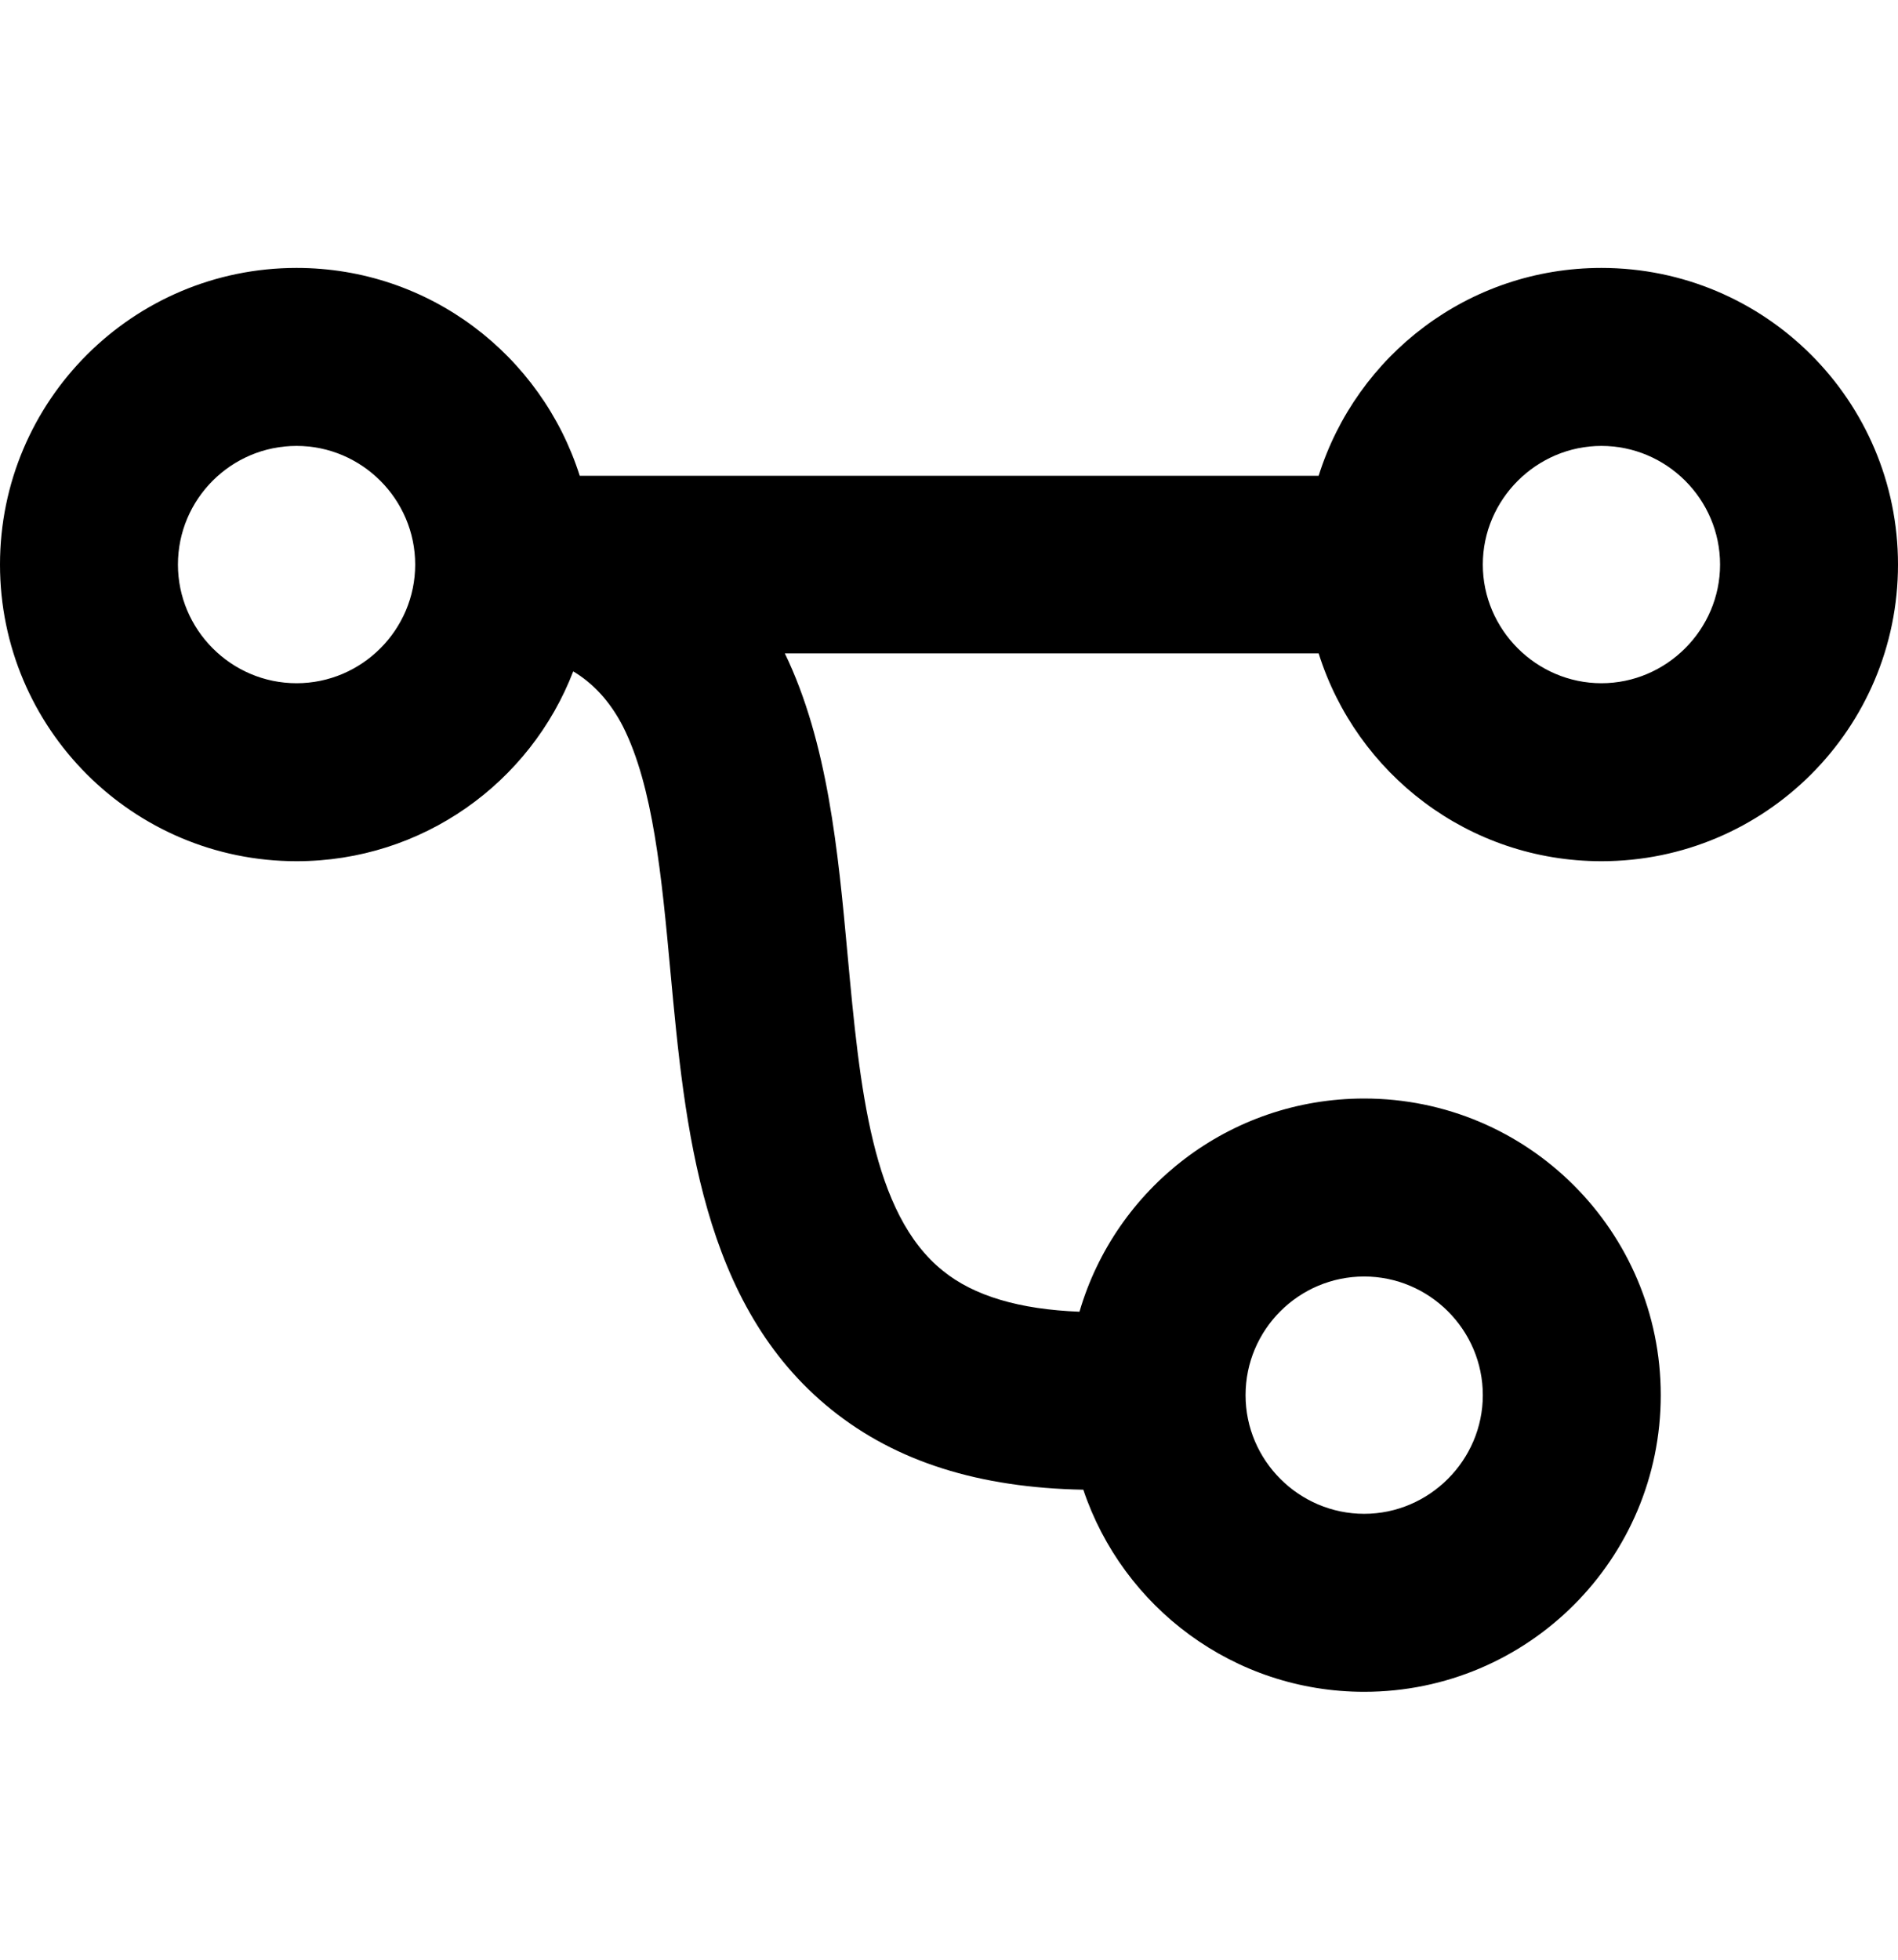 <?xml version="1.0" encoding="utf-8"?>
<!-- Generator: Adobe Illustrator 23.0.1, SVG Export Plug-In . SVG Version: 6.00 Build 0)  -->
<svg version="1.1" id="Calque_1" xmlns="http://www.w3.org/2000/svg" xmlns:xlink="http://www.w3.org/1999/xlink" x="0px" y="0px"
	 viewBox="0 0 496 512" style="enable-background:new 0 0 496 512;" xml:space="preserve">
<path d="M356.5,442c42.8,0,77.5-34.7,77.5-77.5S399.3,287,356.5,287c-35.3,0-65,23.5-74.4,55.7c-15.6-0.6-27.6-4.1-35.7-10.7
	c-18.6-14.9-21.7-47.8-24.9-82.5c-2.5-27.3-5.2-55.6-16.4-78.8h139.5c9.9,31.5,39.2,54.3,73.9,54.3c42.8,0,77.5-34.7,77.5-77.5
	S461.3,70,418.5,70c-34.7,0-64,22.8-73.9,54.3H151.5c-10-31.5-39.3-54.3-74-54.3C34.7,70,0,104.7,0,147.5S34.7,225,77.5,225
	c32.9,0,61.1-20.5,72.3-49.6c5,3,9.5,7.6,13,14.4c7.9,15.7,10.1,39.1,12.4,64c3.8,40.9,8.1,87.2,42.1,114.5
	c16.9,13.6,38.6,20.4,65.8,20.9C293.4,419.9,322.4,442,356.5,442L356.5,442z M449.5,147.5c0,17-14,31-31,31s-31-14-31-31
	s14-31,31-31S449.5,130.4,449.5,147.5z M46.5,147.5c0-17.1,13.9-31,31-31s31,14,31,31s-13.9,31-31,31S46.5,164.5,46.5,147.5z
	 M325.5,364.5c0-17.1,13.9-31,31-31c17,0,31,13.9,31,31c0,17-14,31-31,31C339.5,395.5,325.5,381.6,325.5,364.5z"/>
</svg>
